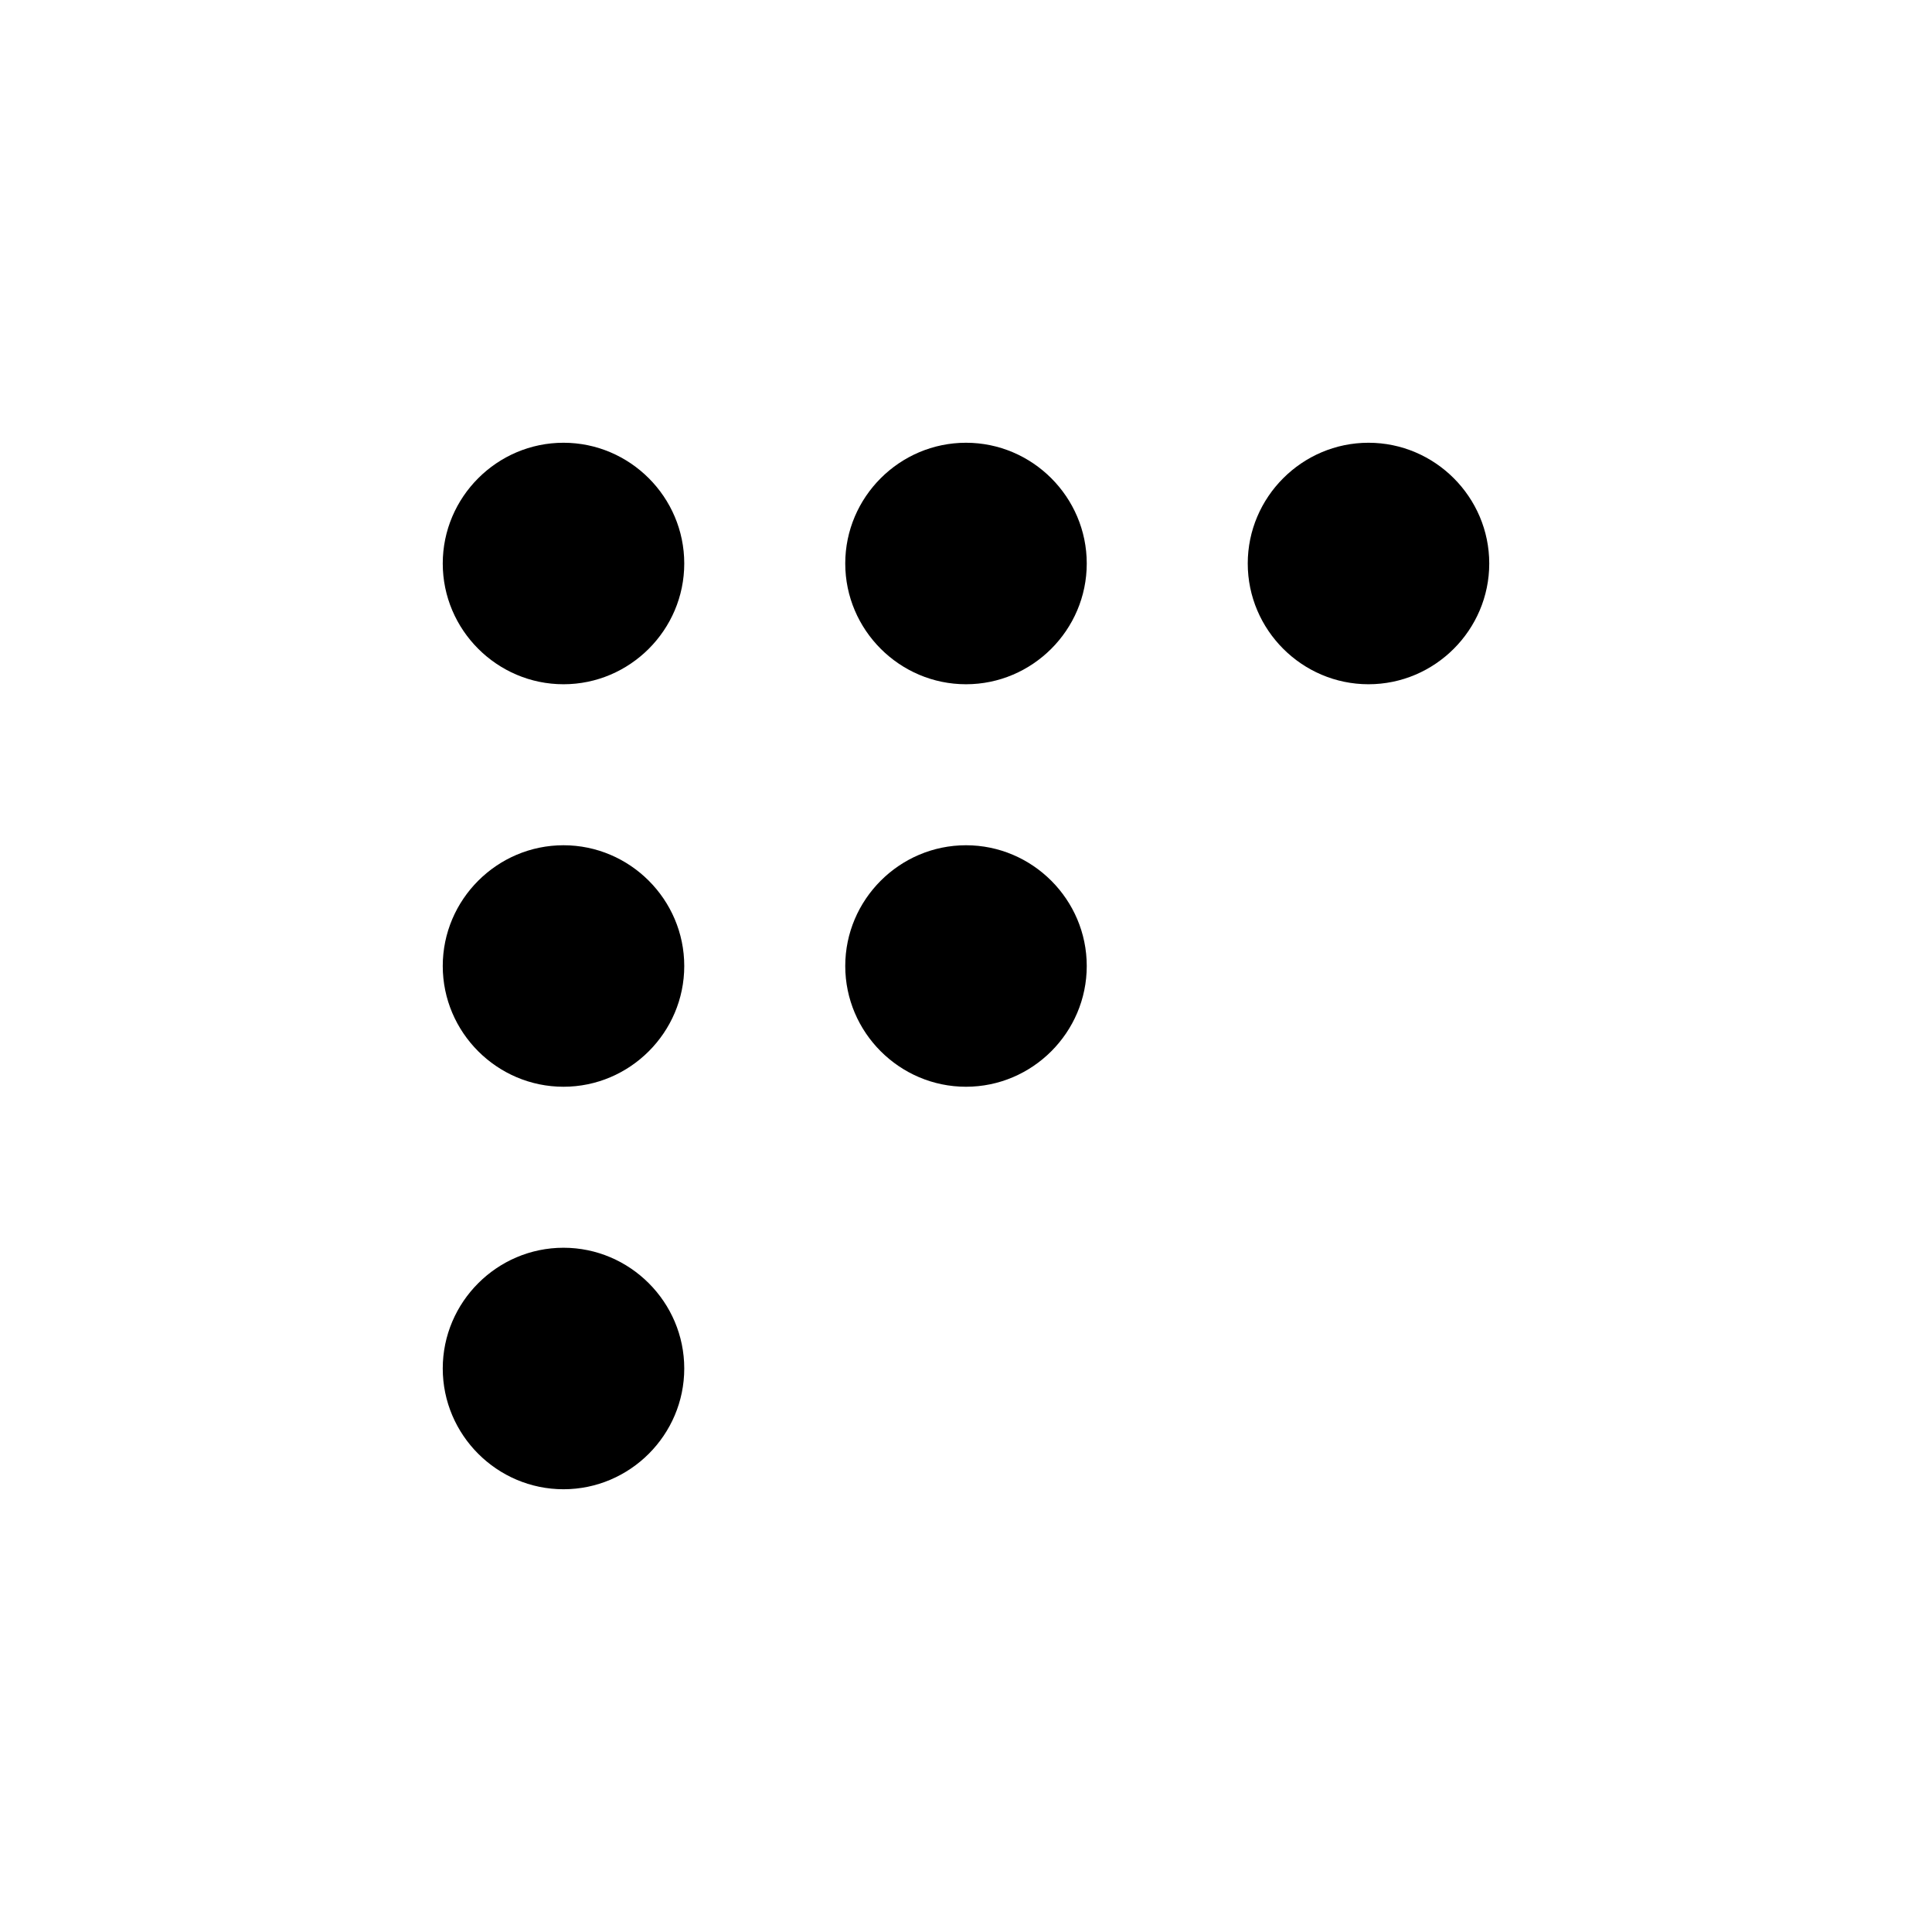 <svg width="48" height="48" viewBox="0 0 48 48" fill="none" xmlns="http://www.w3.org/2000/svg"><path d="M14 11c-1.65 0-3 1.35-3 3s1.35 3 3 3 3-1.35 3-3-1.35-3-3-3zm13 3c0 1.65-1.35 3-3 3s-3-1.35-3-3 1.35-3 3-3 3 1.35 3 3zm-6 10c0-1.65 1.35-3 3-3s3 1.35 3 3-1.35 3-3 3-3-1.35-3-3zm10-10c0-1.65 1.35-3 3-3s3 1.35 3 3-1.35 3-3 3-3-1.35-3-3zM11 24c0-1.65 1.35-3 3-3s3 1.35 3 3-1.35 3-3 3-3-1.35-3-3zm3 13c1.65 0 3-1.35 3-3s-1.35-3-3-3-3 1.35-3 3 1.35 3 3 3z" fill="currentColor"/></svg>